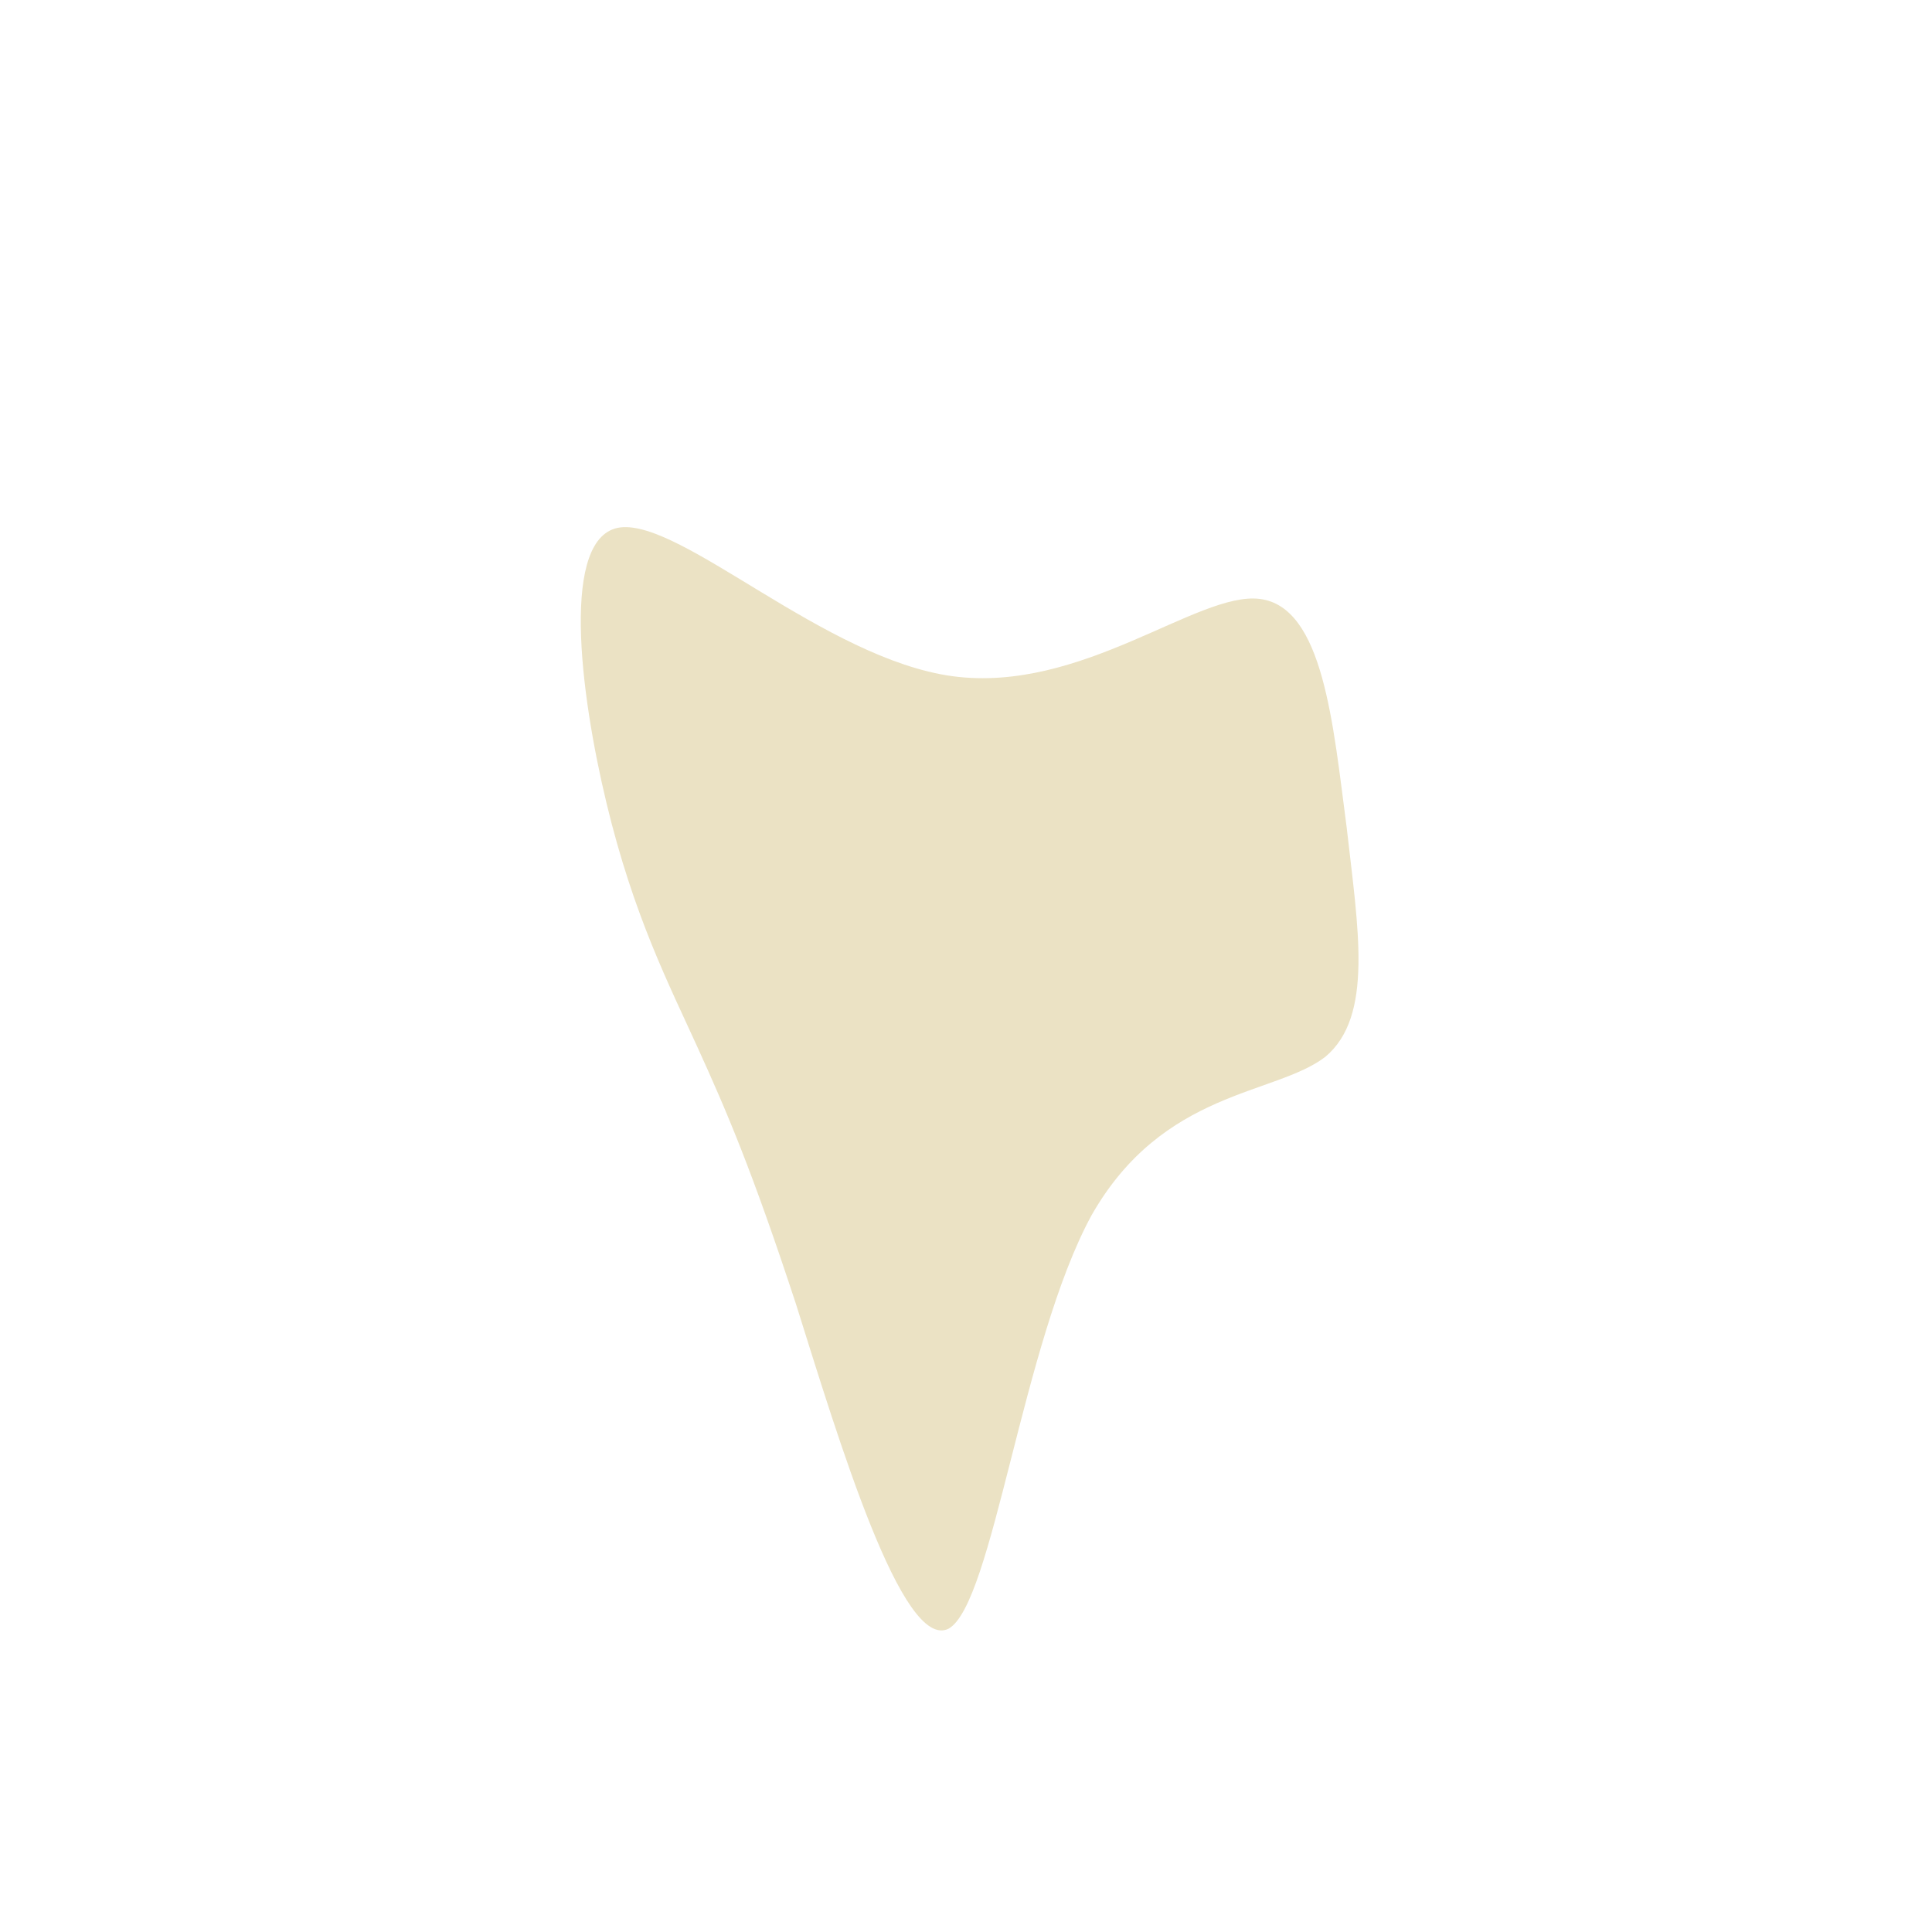 <!--?xml version="1.0" standalone="no"?-->
              <svg id="sw-js-blob-svg" viewBox="0 0 100 100" xmlns="http://www.w3.org/2000/svg" version="1.1">
                    <defs> 
                        <linearGradient id="sw-gradient" x1="0" x2="1" y1="1" y2="0">
                            <stop id="stop1" stop-color="rgba(235, 226, 196, 1)" offset="0%"></stop>
                            <stop id="stop2" stop-color="rgba(235, 226, 196, 1)" offset="100%"></stop>
                        </linearGradient>
                    </defs>
                <path fill="rgba(235, 226, 196, 1)" d="M15.2,-19C18.5,-18.6,19,-12.5,19.7,-7.2C20.3,-1.9,21.1,2.6,18.6,4.7C16,6.7,10.2,6.4,6.5,12.9C2.9,19.5,1.4,33,-0.9,34.3C-3.3,35.5,-6.6,24.5,-8.8,17.5C-11.1,10.5,-12.4,7.5,-13.9,4.2C-15.4,0.9,-17.2,-2.6,-18.6,-8.4C-20,-14.2,-21,-22.3,-17.9,-22.7C-14.7,-23.1,-7.3,-15.9,-0.7,-15C6,-14.1,12,-19.4,15.2,-19Z" width="100%" height="100%" transform="translate(50 50)" stroke-width="0" style="transition: 0.3s;" stroke="rgba(235, 226, 196, 1)"></path>
              </svg>